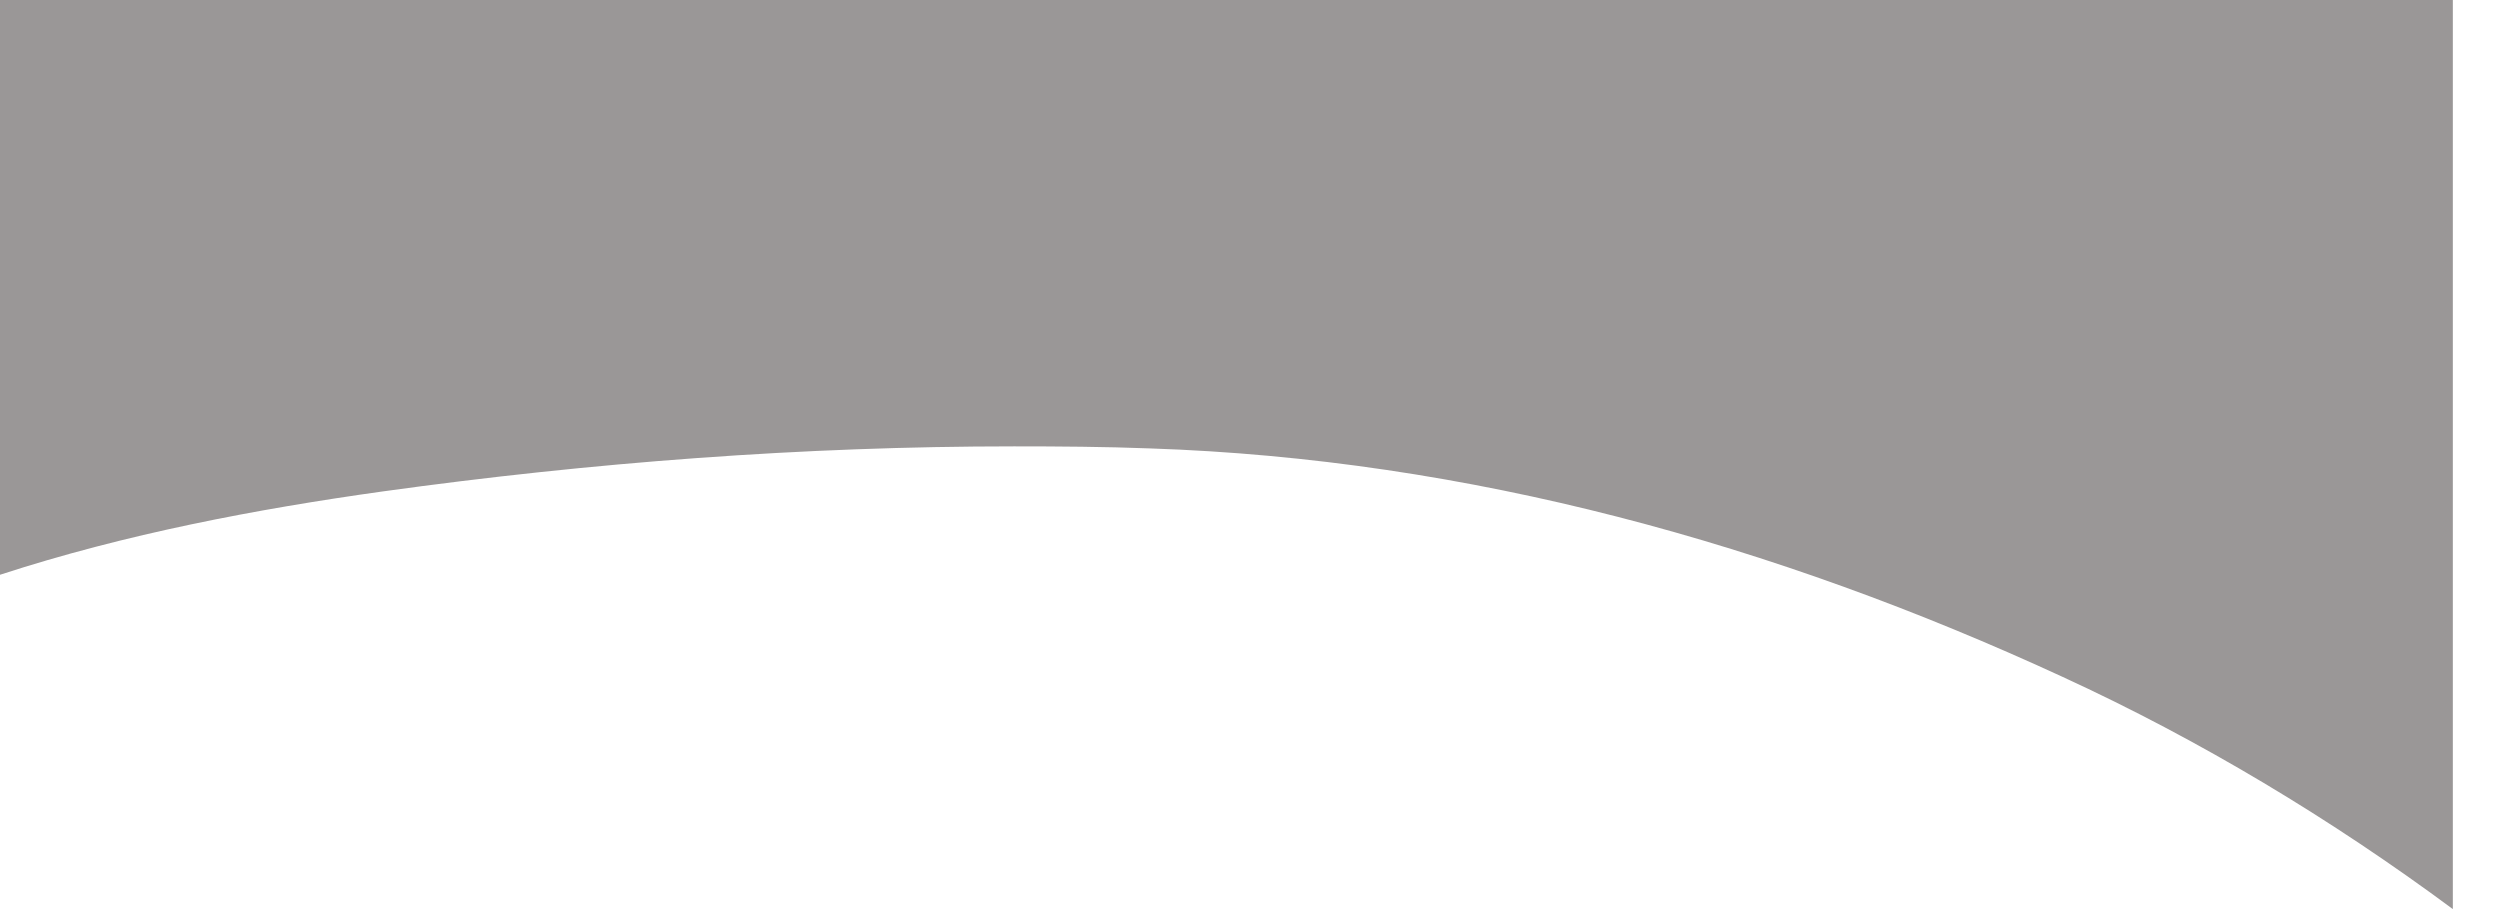 <svg width="22" height="8" viewBox="0 0 22 8" fill="none" xmlns="http://www.w3.org/2000/svg">
<path d="M21.585 8C20.513 7.206 19.361 6.513 18.152 5.957C15.617 4.787 12.921 4.04 10.119 3.946C9.722 3.931 9.321 3.928 8.924 3.928C7.065 3.928 5.209 4.069 3.365 4.325C2.26 4.48 1.108 4.697 0 5.058V0H21.585V8Z" fill="#9A9797"/>
</svg>
